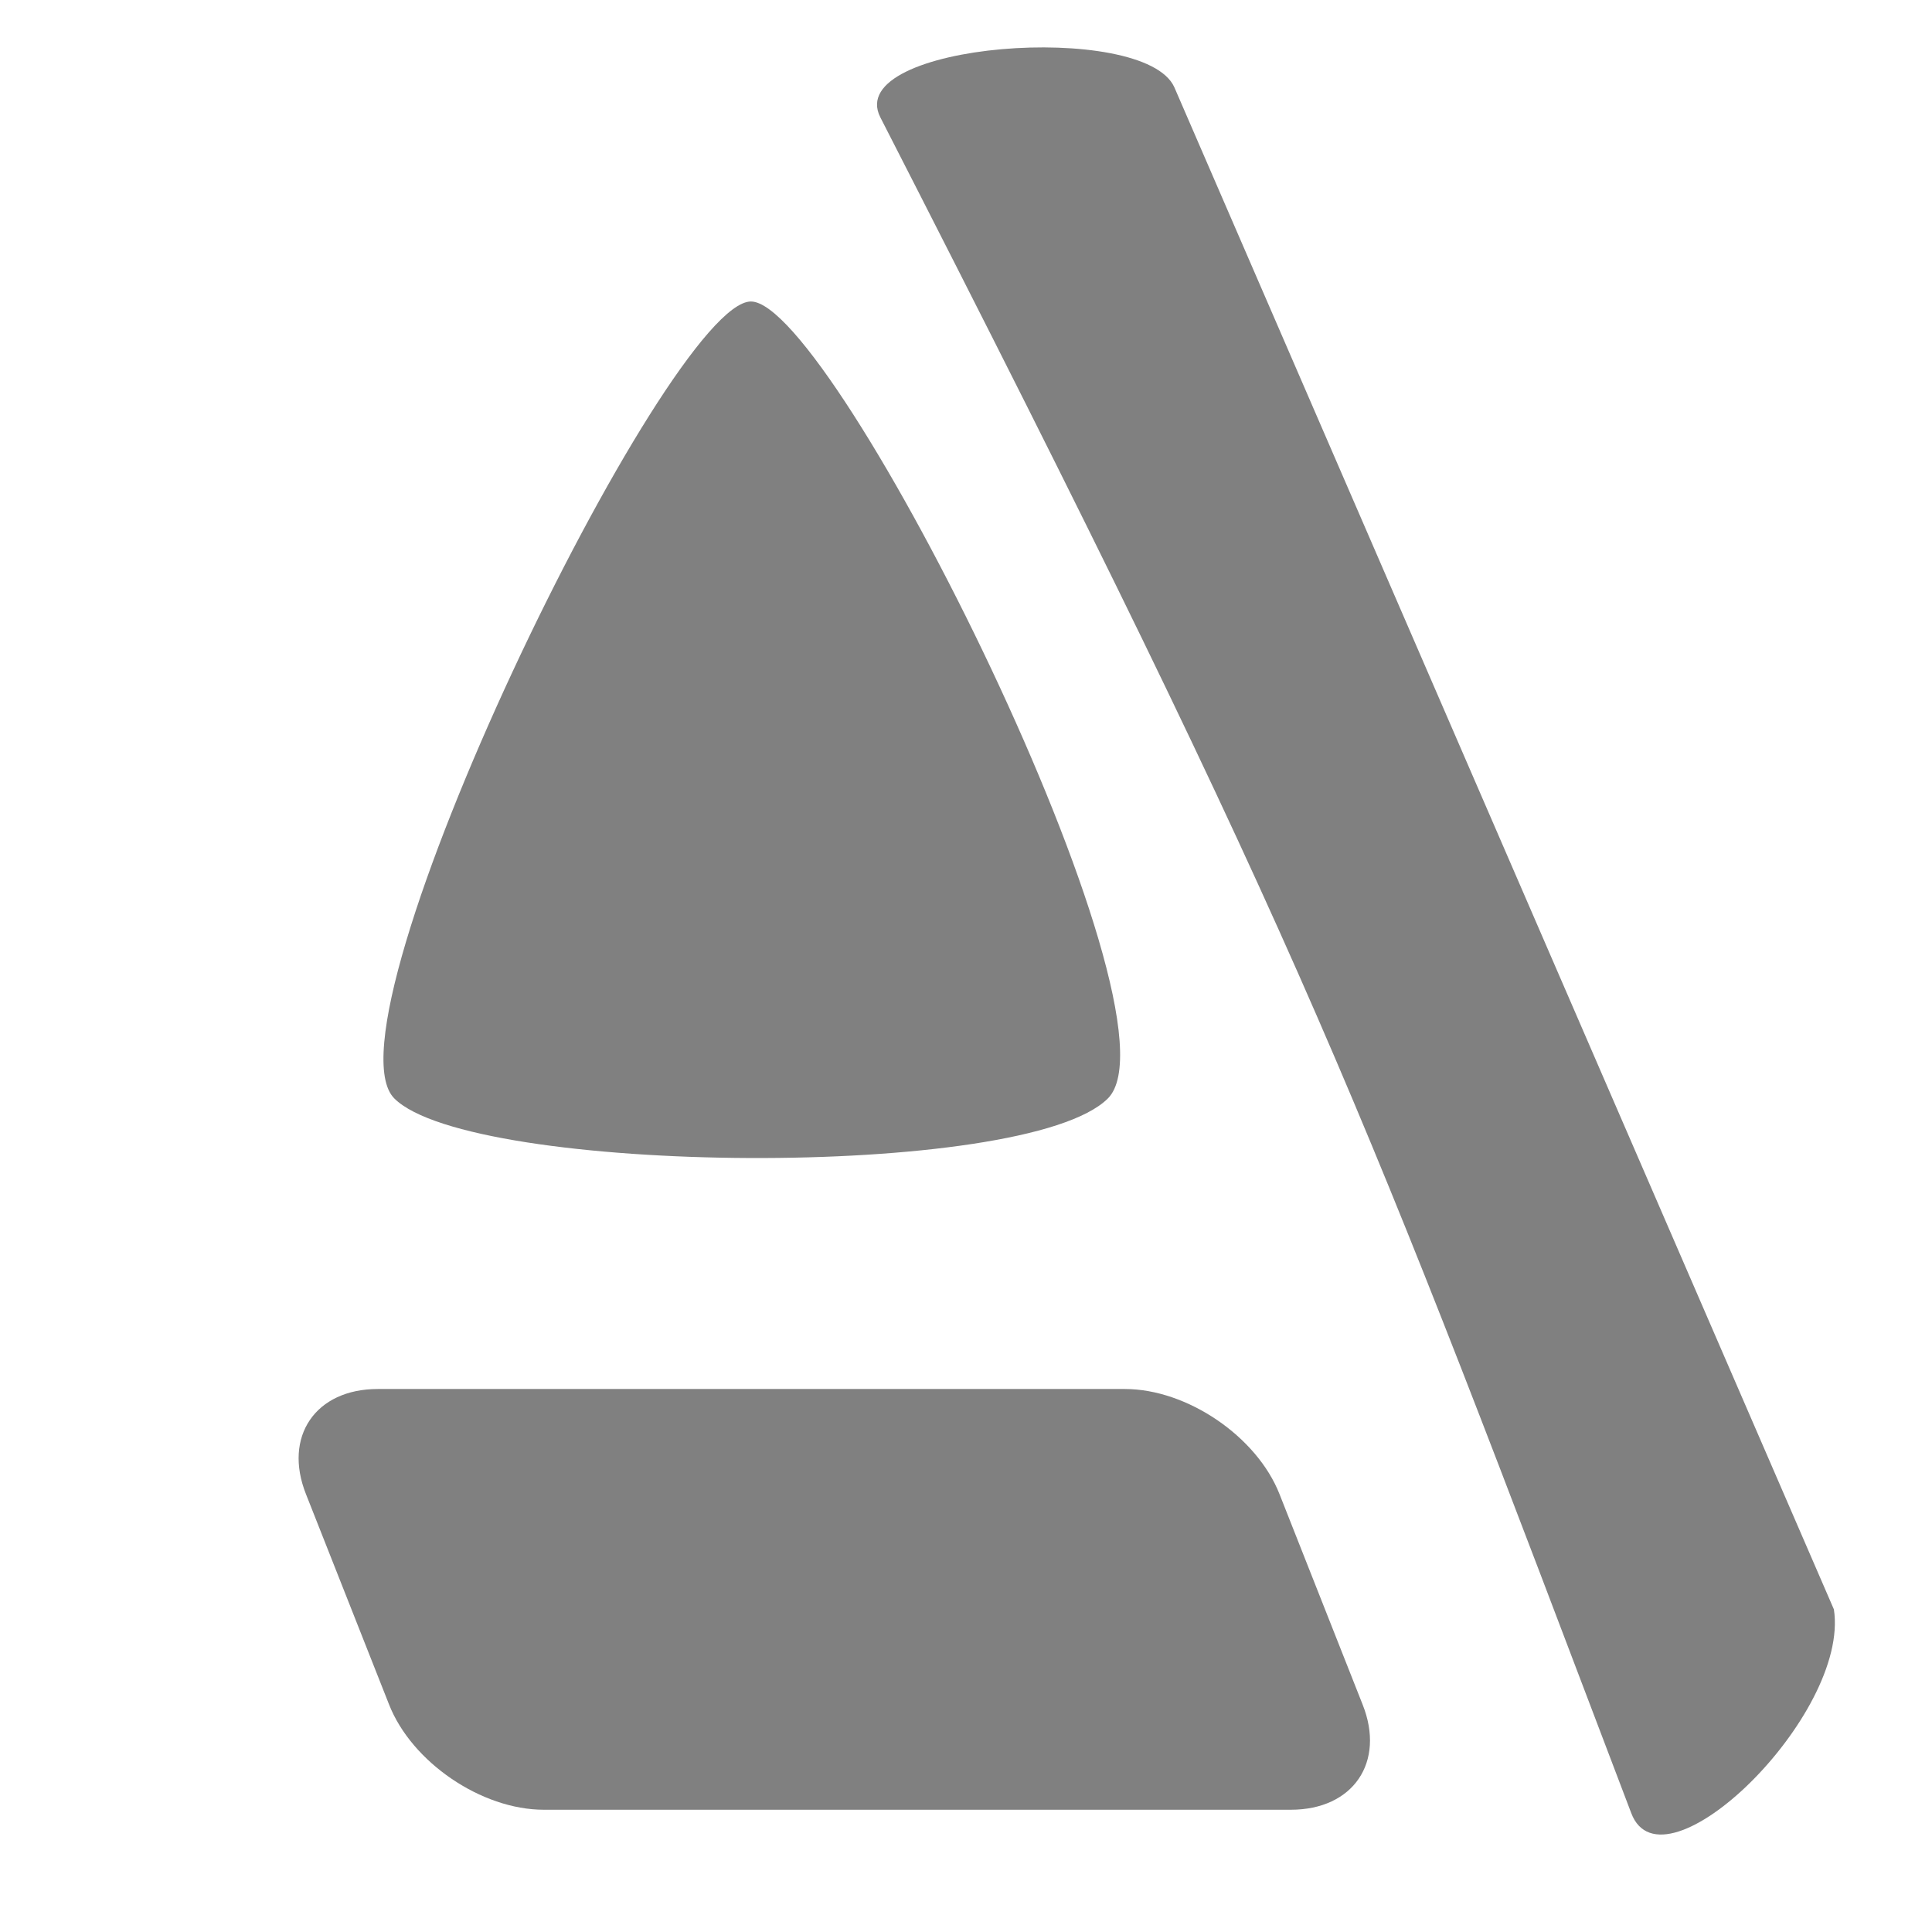 <?xml version="1.0" encoding="utf-8"?>
<!-- Generator: Adobe Illustrator 19.0.0, SVG Export Plug-In . SVG Version: 6.00 Build 0)  -->
<svg version="1.1" id="Layer_1" focusable="false" xmlns="http://www.w3.org/2000/svg" xmlns:xlink="http://www.w3.org/1999/xlink" x="0px" y="0px" viewBox="-49 141 512 512" style="enable-background:new -49 141 512 512;" xml:space="preserve">
	<path fill="gray" d="M-739,459l35.2,78.5c7.1,18.3,21.7,29.9,37.6,29.9h233.6L-481,459H-739z M-329.8,430.1l-136.1-307
	c-7.3-17.7-21.6-28.8-37.2-28.8h-72.4l210.6,472.6l33.3-74.4C-329.9,489.1-314.2,461.1-329.8,430.1L-329.8,430.1z M-515.5,382.1
	L-610,170.9l-94.6,211.2H-515.5z" />
	<g>
		<g>
			<path fill="gray" d="M32.1,537c-6.1-15.3,2.5-27.9,19-27.9h198c16.5,0,35,12.6,41,27.9l22,55.7c6.1,15.3-2.5,27.9-19,27.9h-198
			c-16.5,0-35-12.6-41-27.9L32.1,537z" />
		</g>
		<path fill="gray" d="M262.2,164.1c-8-17.7-88-11.8-77.9,8c114.9,224.5,127.4,261.1,199,449.4c8.4,22.2,58-26,53.7-54" />
		<path fill="gray" d="M244.6,432.1c21.8-21.8-72.6-211.2-94.6-211.2S35.2,411.8,55.5,432.1C75.8,452.4,222.8,453.9,244.6,432.1z" />
	</g>
</svg>
